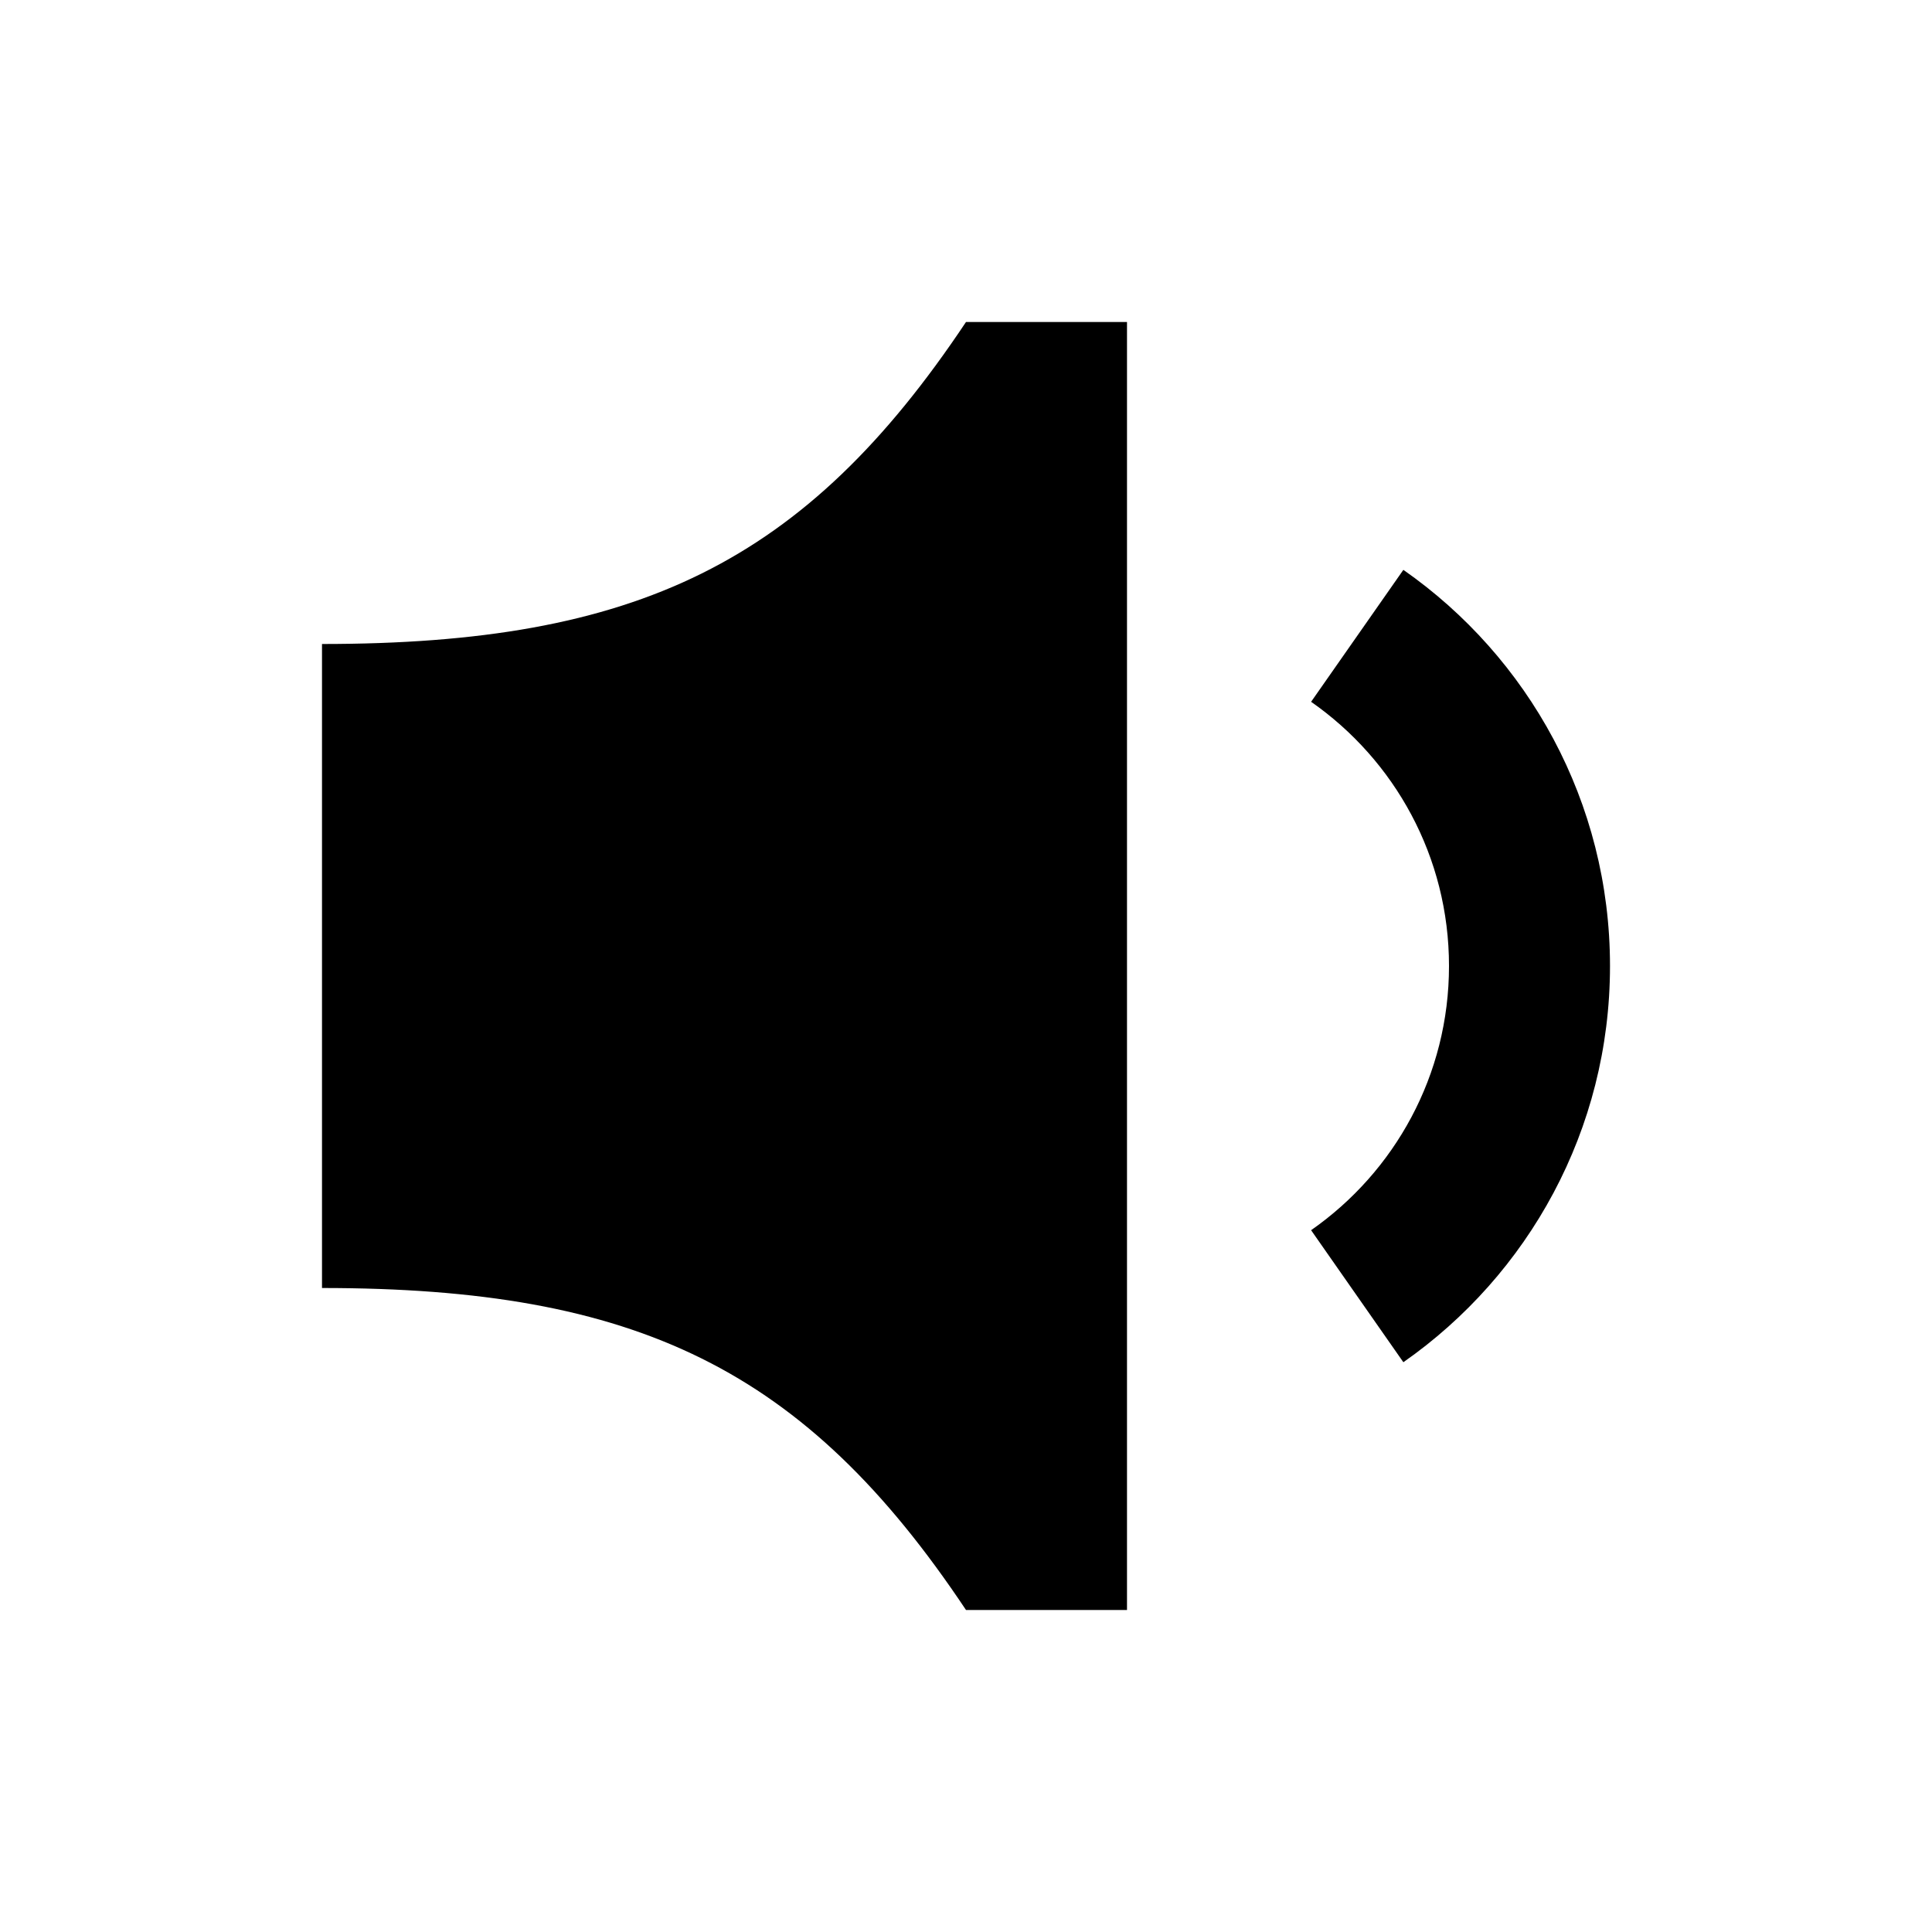 <svg width="24" height="24" viewBox="0 0 24 24" fill="none" xmlns="http://www.w3.org/2000/svg">
<path fill-rule="evenodd" clip-rule="evenodd" d="M14 4H12C10 7 7.906 8 4 8V16C7.906 16 10 17 12 20H14V4ZM16.287 8.718C17.325 9.443 18 10.643 18 12C18 13.357 17.325 14.557 16.287 15.282L17.433 16.922C18.983 15.839 20 14.038 20 12C20 9.962 18.983 8.161 17.433 7.079L16.287 8.718Z" fill="black"/>
</svg>
